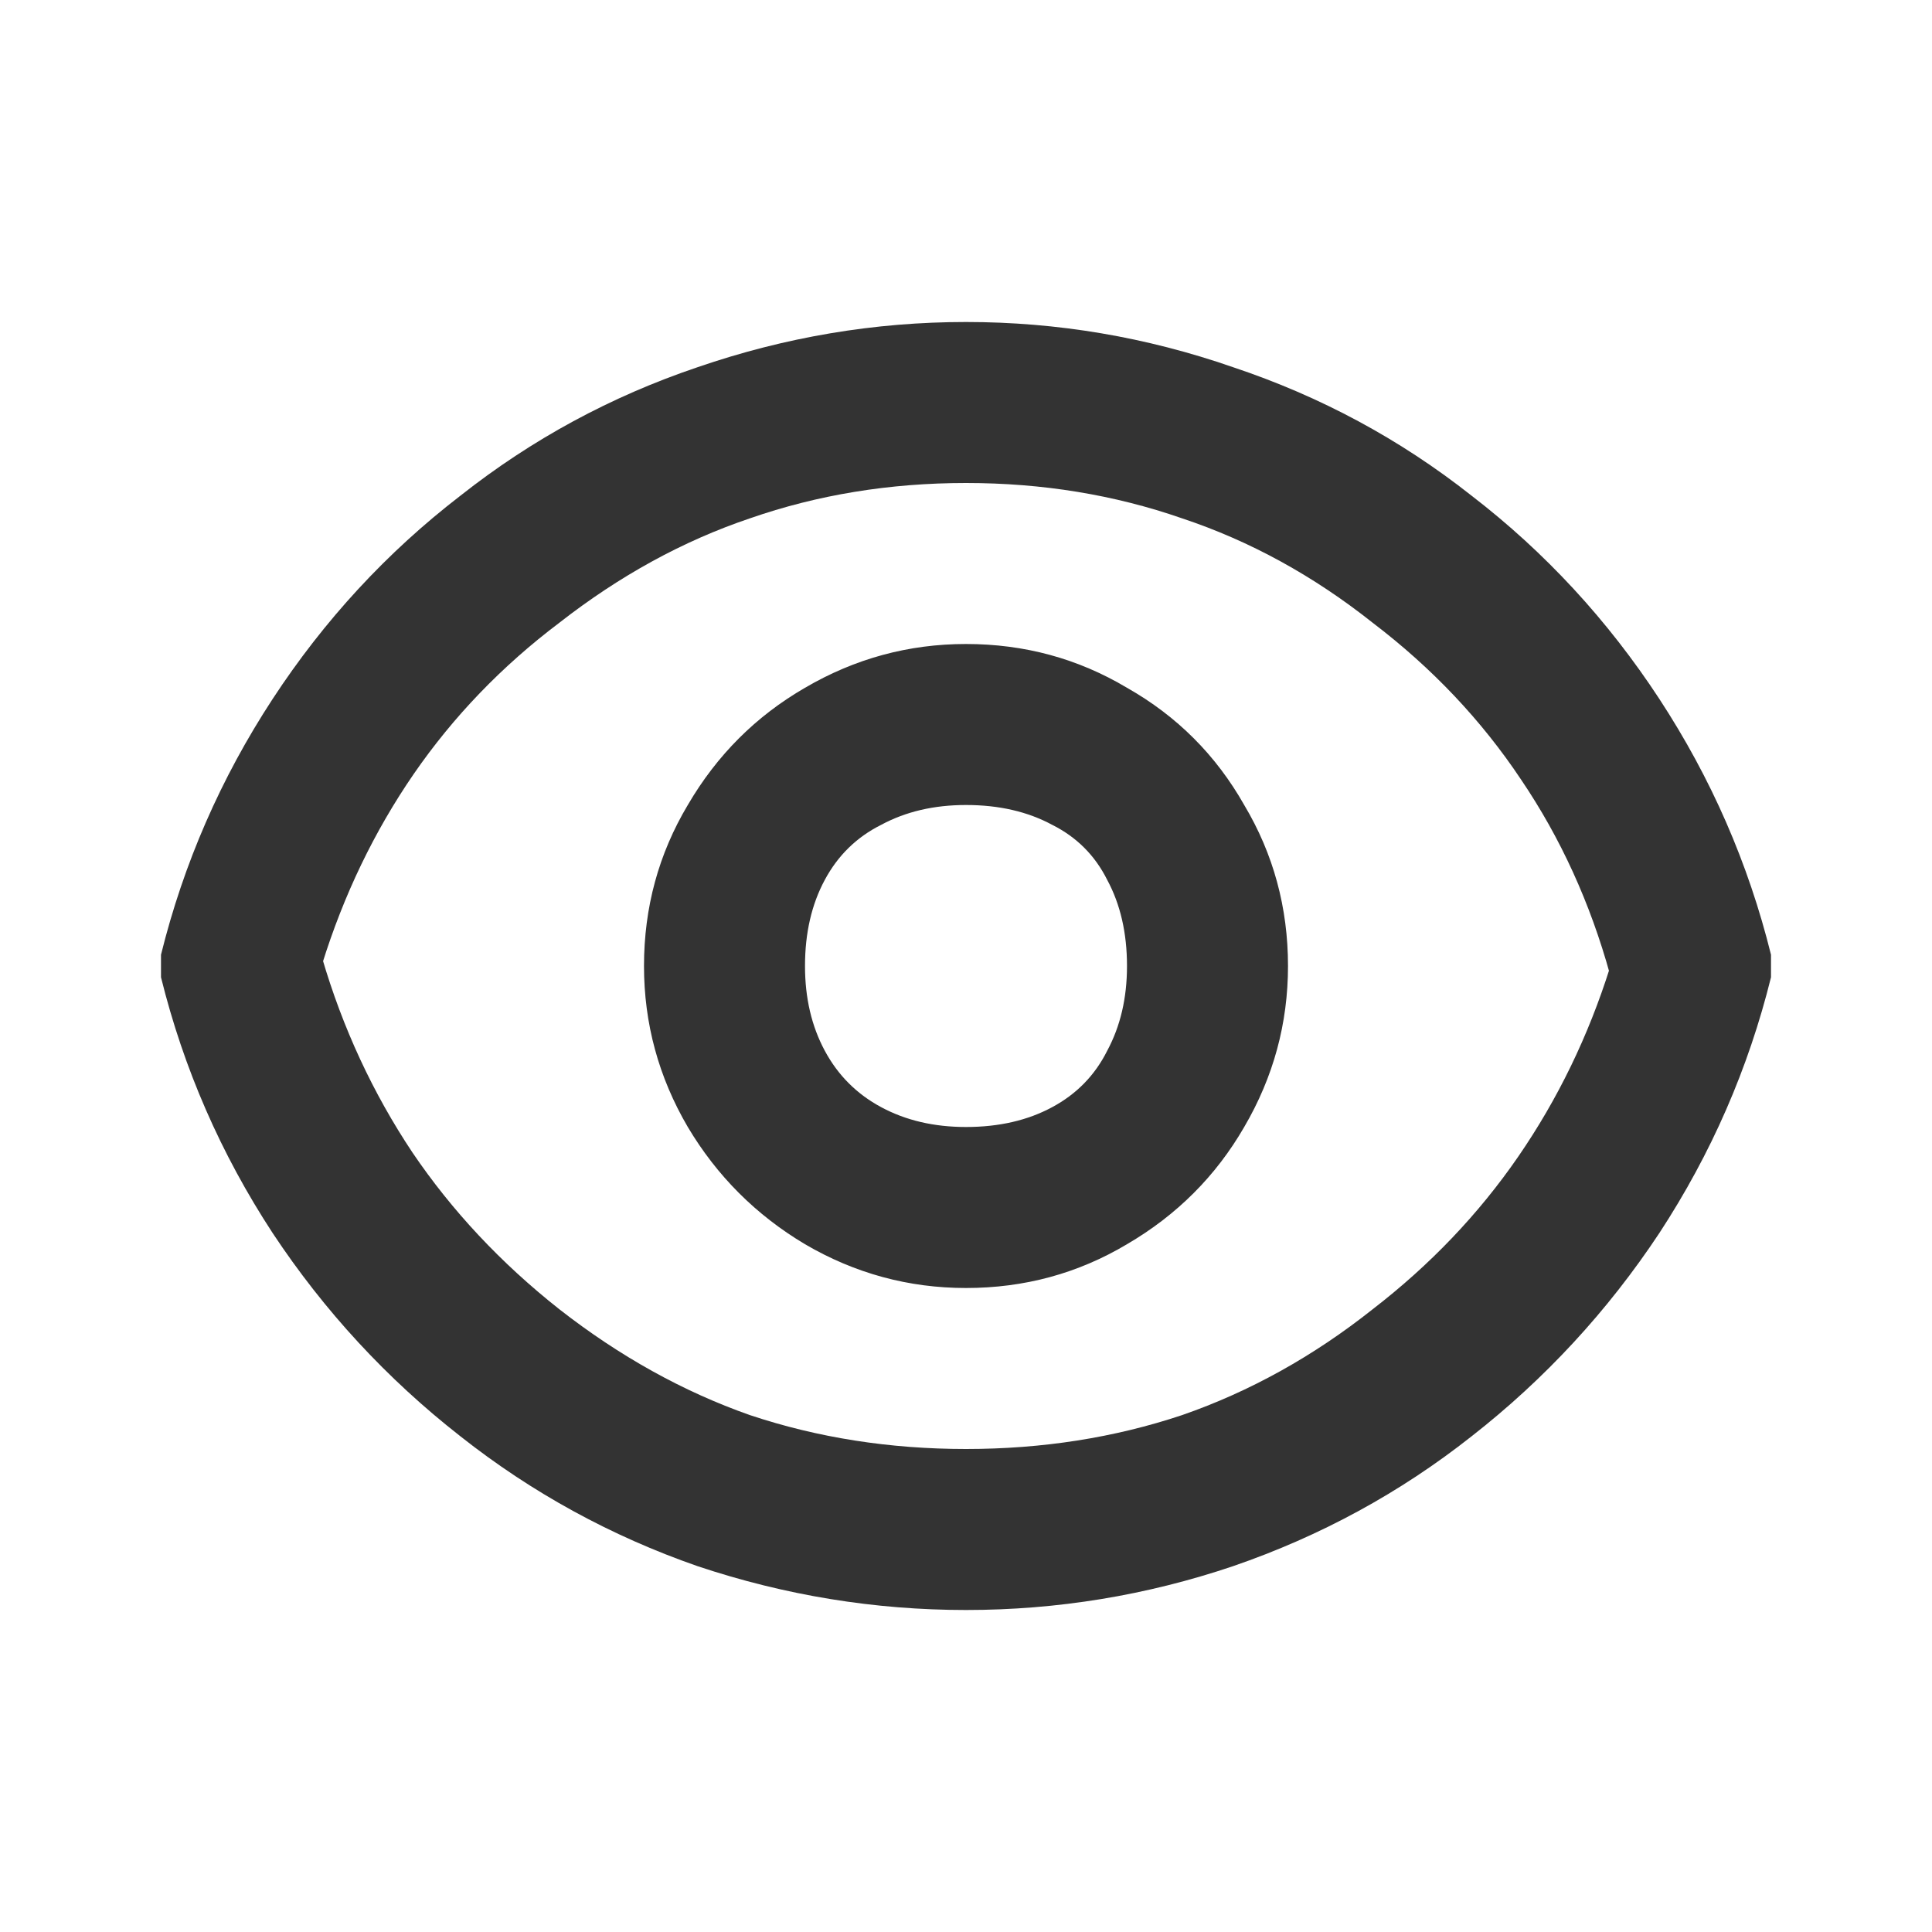 <svg width="24" height="24" viewBox="0 0 24 24" fill="none" xmlns="http://www.w3.org/2000/svg">
<path d="M8 12C8 11.275 8.181 10.608 8.544 10C8.906 9.38 9.392 8.895 10 8.544C10.62 8.181 11.287 8 12 8C12.725 8 13.392 8.181 14 8.544C14.62 8.895 15.105 9.38 15.456 10C15.819 10.608 16 11.275 16 12C16 12.713 15.819 13.38 15.456 14C15.105 14.608 14.62 15.094 14 15.456C13.392 15.819 12.725 16 12 16C11.287 16 10.62 15.819 10 15.456C9.392 15.094 8.906 14.608 8.544 14C8.181 13.38 8 12.713 8 12ZM10 12C10 12.398 10.082 12.748 10.246 13.053C10.409 13.357 10.643 13.591 10.947 13.754C11.252 13.918 11.602 14 12 14C12.409 14 12.766 13.918 13.07 13.754C13.374 13.591 13.602 13.357 13.754 13.053C13.918 12.748 14 12.398 14 12C14 11.591 13.918 11.234 13.754 10.93C13.602 10.626 13.374 10.398 13.07 10.246C12.766 10.082 12.409 10 12 10C11.602 10 11.252 10.082 10.947 10.246C10.643 10.398 10.409 10.626 10.246 10.93C10.082 11.234 10 11.591 10 12ZM18.281 6.158C19.193 6.86 19.971 7.702 20.614 8.684C21.257 9.667 21.719 10.725 22 11.86V12.14C21.719 13.275 21.257 14.333 20.614 15.316C19.971 16.287 19.193 17.129 18.281 17.842C17.392 18.544 16.404 19.082 15.316 19.456C14.24 19.819 13.134 20 12 20C10.866 20 9.754 19.819 8.667 19.456C7.591 19.082 6.608 18.544 5.719 17.842C4.807 17.129 4.029 16.287 3.386 15.316C2.743 14.333 2.281 13.275 2 12.14V11.86C2.281 10.725 2.743 9.667 3.386 8.684C4.029 7.702 4.807 6.86 5.719 6.158C6.608 5.456 7.591 4.924 8.667 4.561C9.754 4.187 10.866 4 12 4C13.134 4 14.24 4.187 15.316 4.561C16.404 4.924 17.392 5.456 18.281 6.158ZM17.053 7.737C16.316 7.152 15.526 6.719 14.684 6.439C13.842 6.146 12.947 6 12 6C11.053 6 10.158 6.146 9.316 6.439C8.485 6.719 7.696 7.152 6.947 7.737C6.234 8.275 5.632 8.901 5.14 9.614C4.649 10.328 4.269 11.117 4 11.982V11.895C4.257 12.772 4.632 13.579 5.123 14.316C5.614 15.041 6.222 15.69 6.947 16.263C7.696 16.848 8.485 17.287 9.316 17.579C10.158 17.86 11.053 18 12 18C12.947 18 13.842 17.86 14.684 17.579C15.526 17.287 16.316 16.848 17.053 16.263C17.766 15.713 18.368 15.082 18.86 14.368C19.351 13.655 19.731 12.871 20 12.018V12.105C19.754 11.216 19.386 10.409 18.895 9.684C18.404 8.947 17.79 8.298 17.053 7.737Z" fill="#333333"/>
</svg>
